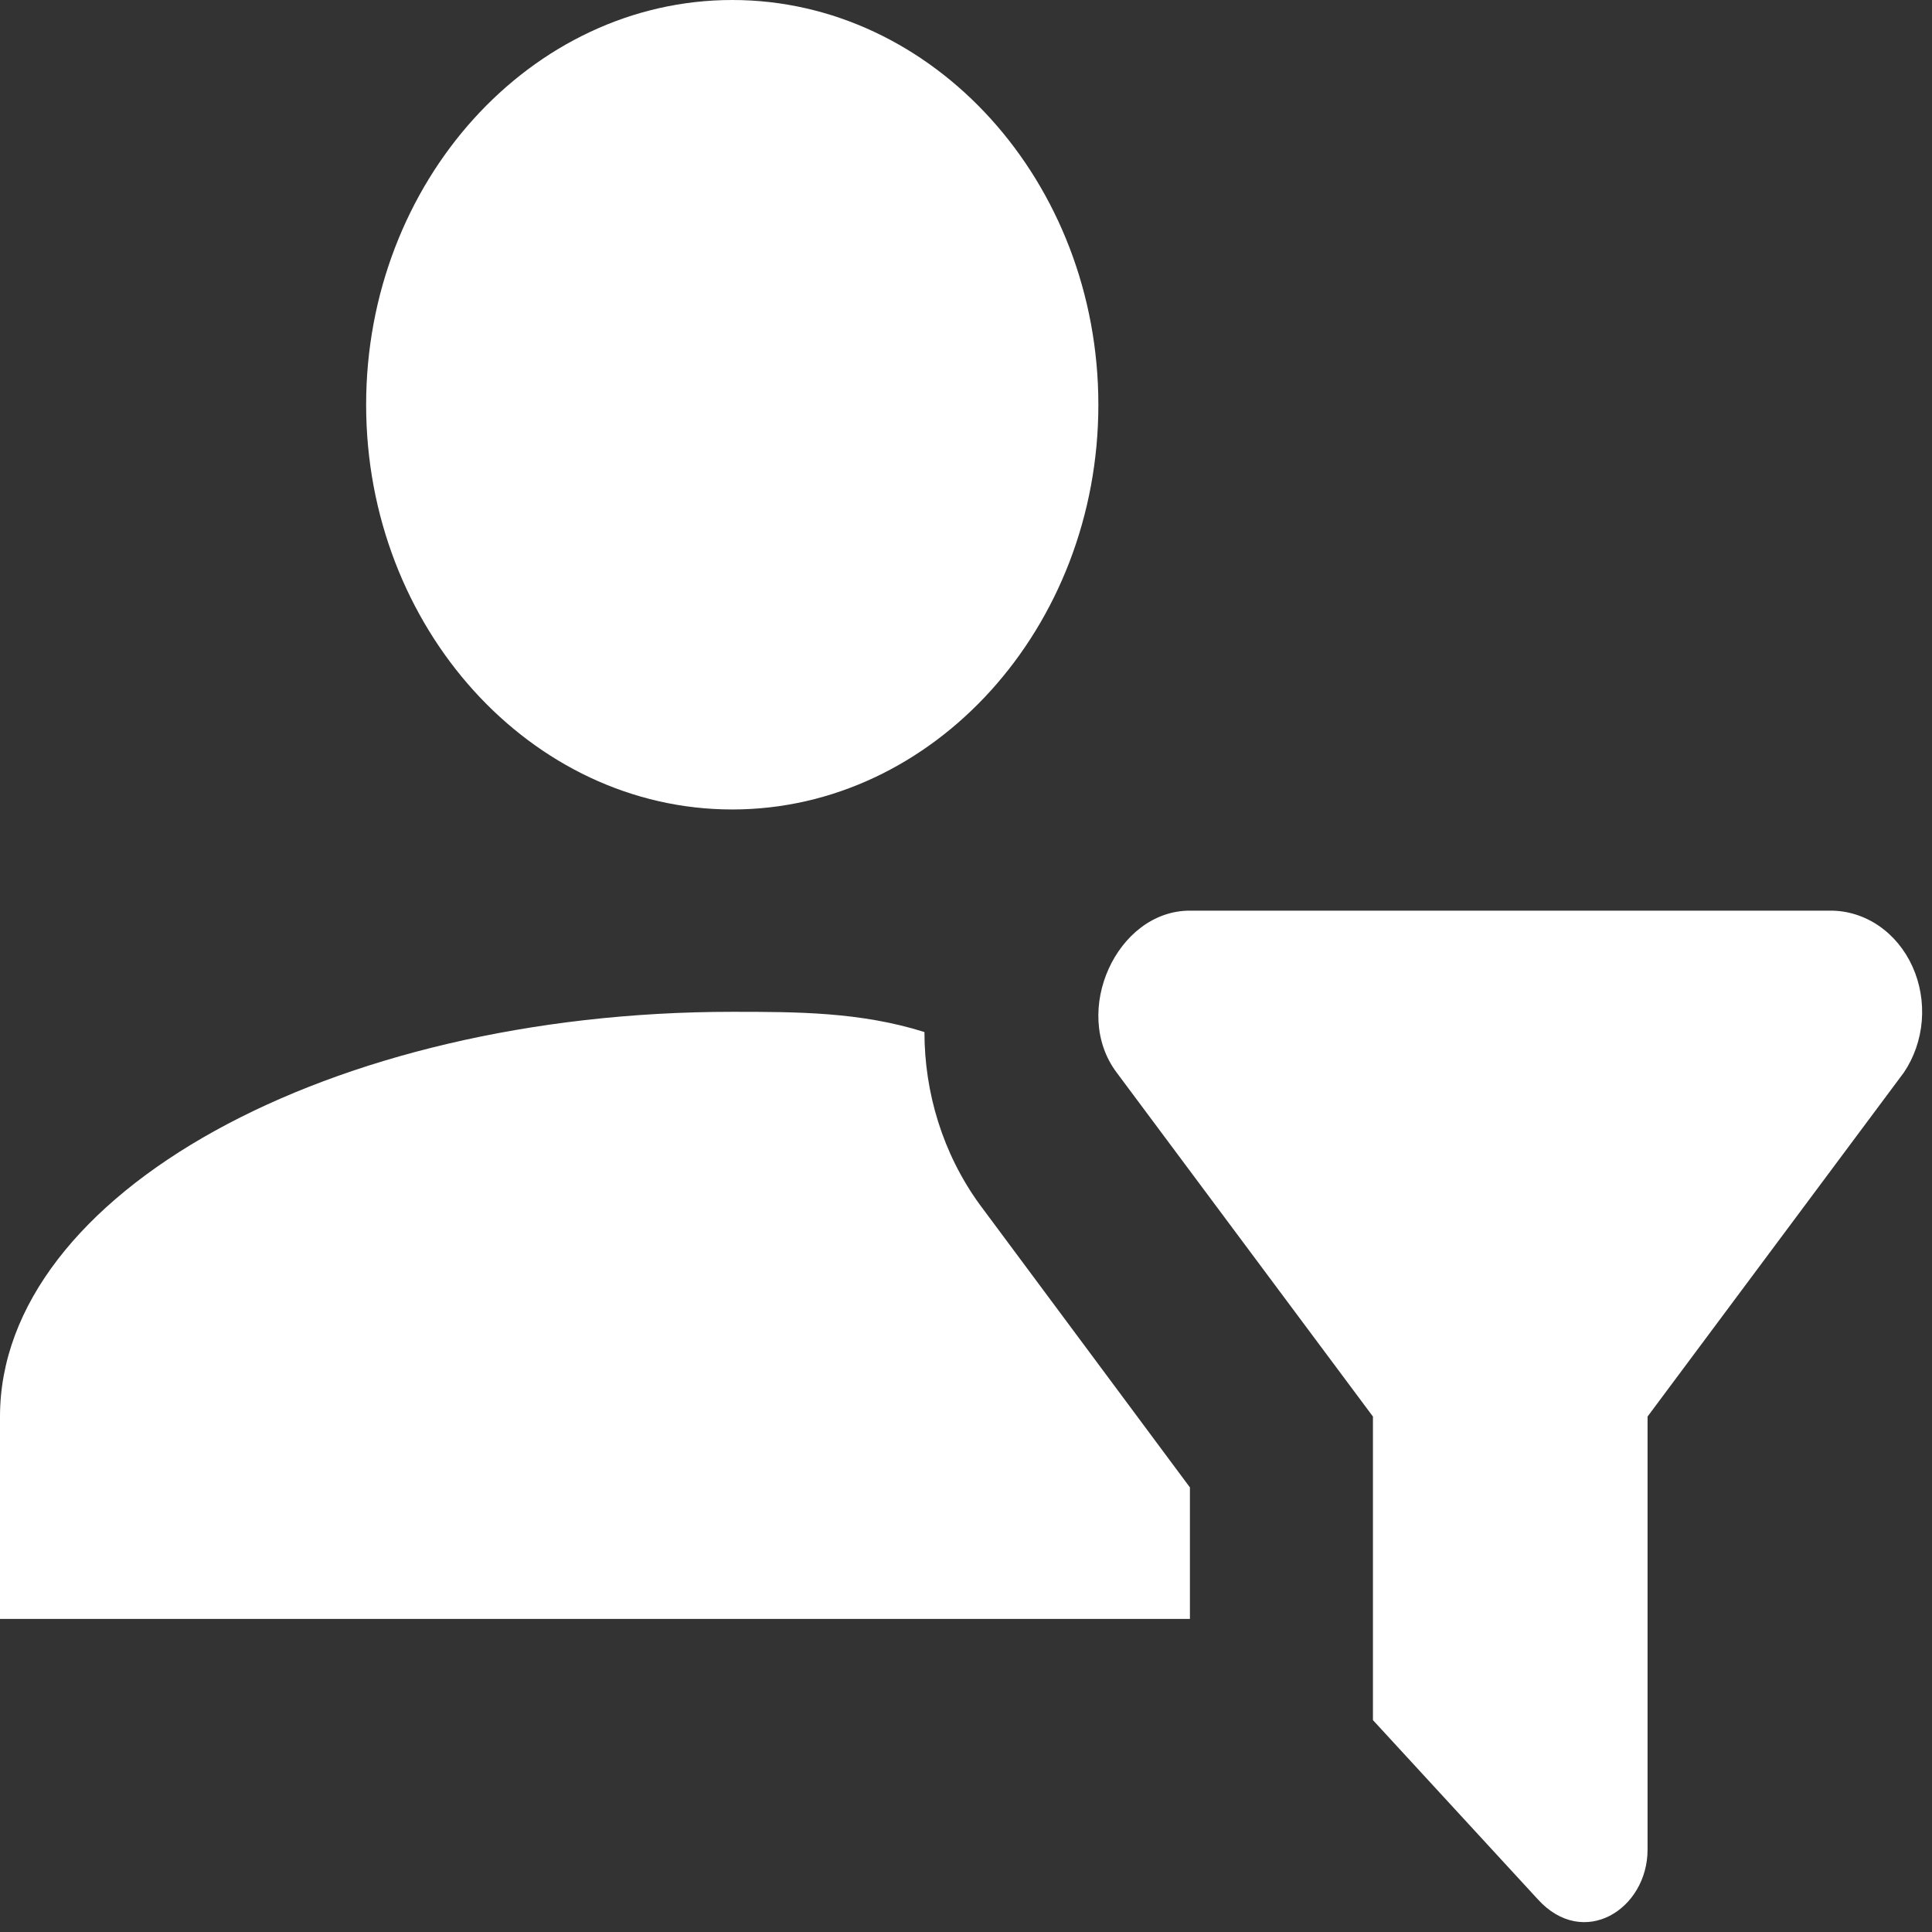 <svg width="49" height="49" viewBox="0 0 49 49" fill="none" xmlns="http://www.w3.org/2000/svg">
<rect x="0" y="0" width="49" height="49" fill="#333333" stroke="none"/>
<path d="M18.571 0C23.679 0 27.857 4.619 27.857 10.265C27.857 15.911 23.679 20.53 18.571 20.53C13.464 20.53 9.286 15.911 9.286 10.265C9.286 4.619 13.464 0 18.571 0ZM34.821 43.626L39 48.168C40.161 49.451 41.786 48.425 41.786 46.91V35.927L48.286 27.202C48.544 26.821 48.702 26.367 48.741 25.893C48.779 25.418 48.698 24.941 48.505 24.515C48.312 24.088 48.016 23.73 47.649 23.479C47.282 23.229 46.86 23.096 46.429 23.096H30.179C28.321 23.096 27.161 25.662 28.321 27.202L34.821 35.927V43.626ZM30.179 37.724L24.839 30.538C23.911 29.255 23.446 27.715 23.446 26.175C21.821 25.662 20.196 25.662 18.571 25.662C8.357 25.662 0 30.281 0 35.927V41.06H30.179V37.724Z" fill="#FFF"/>
</svg>
